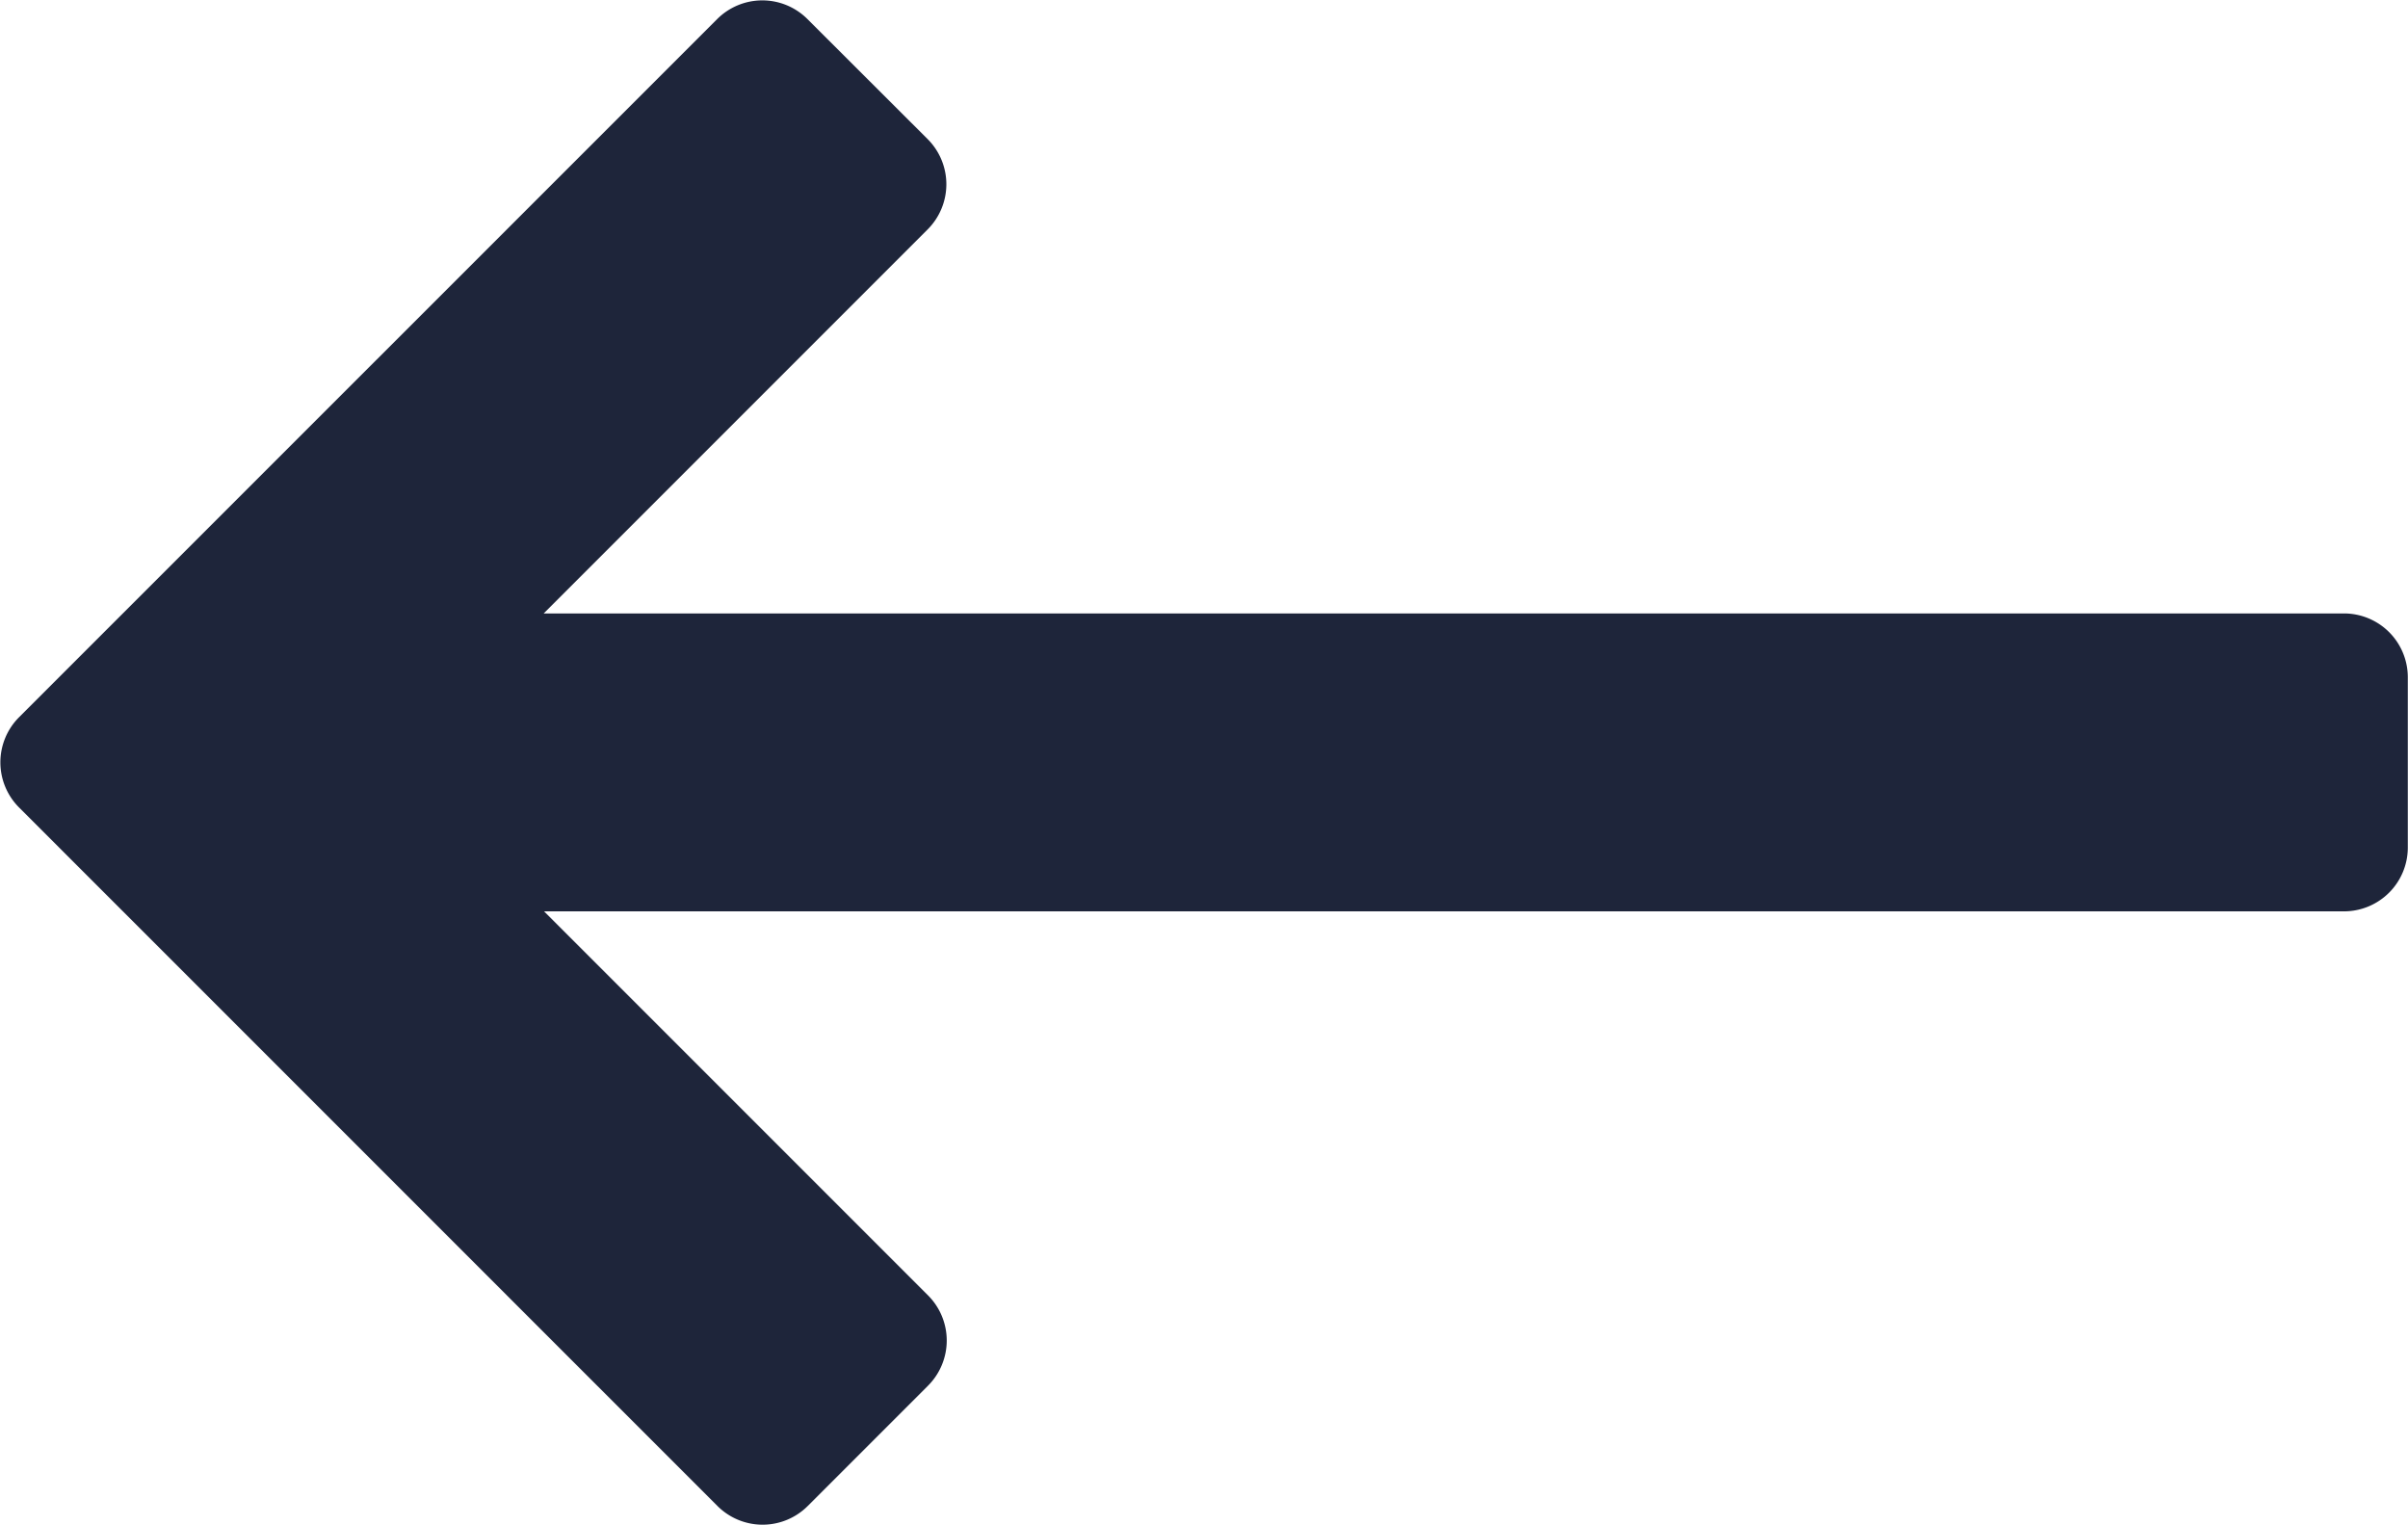 <svg id="Fill_1" data-name="Fill 1" xmlns="http://www.w3.org/2000/svg" width="25.272" height="16" viewBox="0 0 25.272 16">
  <g id="Fill_1-2" data-name="Fill 1" transform="translate(0)">
    <path id="Fill_1-3" data-name="Fill 1" d="M5.706,6.437l4.03-4.03a.67.67,0,0,0,0-.947L8.474.2a.67.67,0,0,0-.947,0L.2,7.526a.67.67,0,0,0,0,.947l7.33,7.33a.67.67,0,0,0,.947,0l1.263-1.263a.67.67,0,0,0,0-.947l-4.03-4.03H24.6a.67.67,0,0,0,.67-.67V7.107a.67.67,0,0,0-.67-.67Z" transform="translate(0)" fill="#1e253a"/>
  </g>
</svg>
